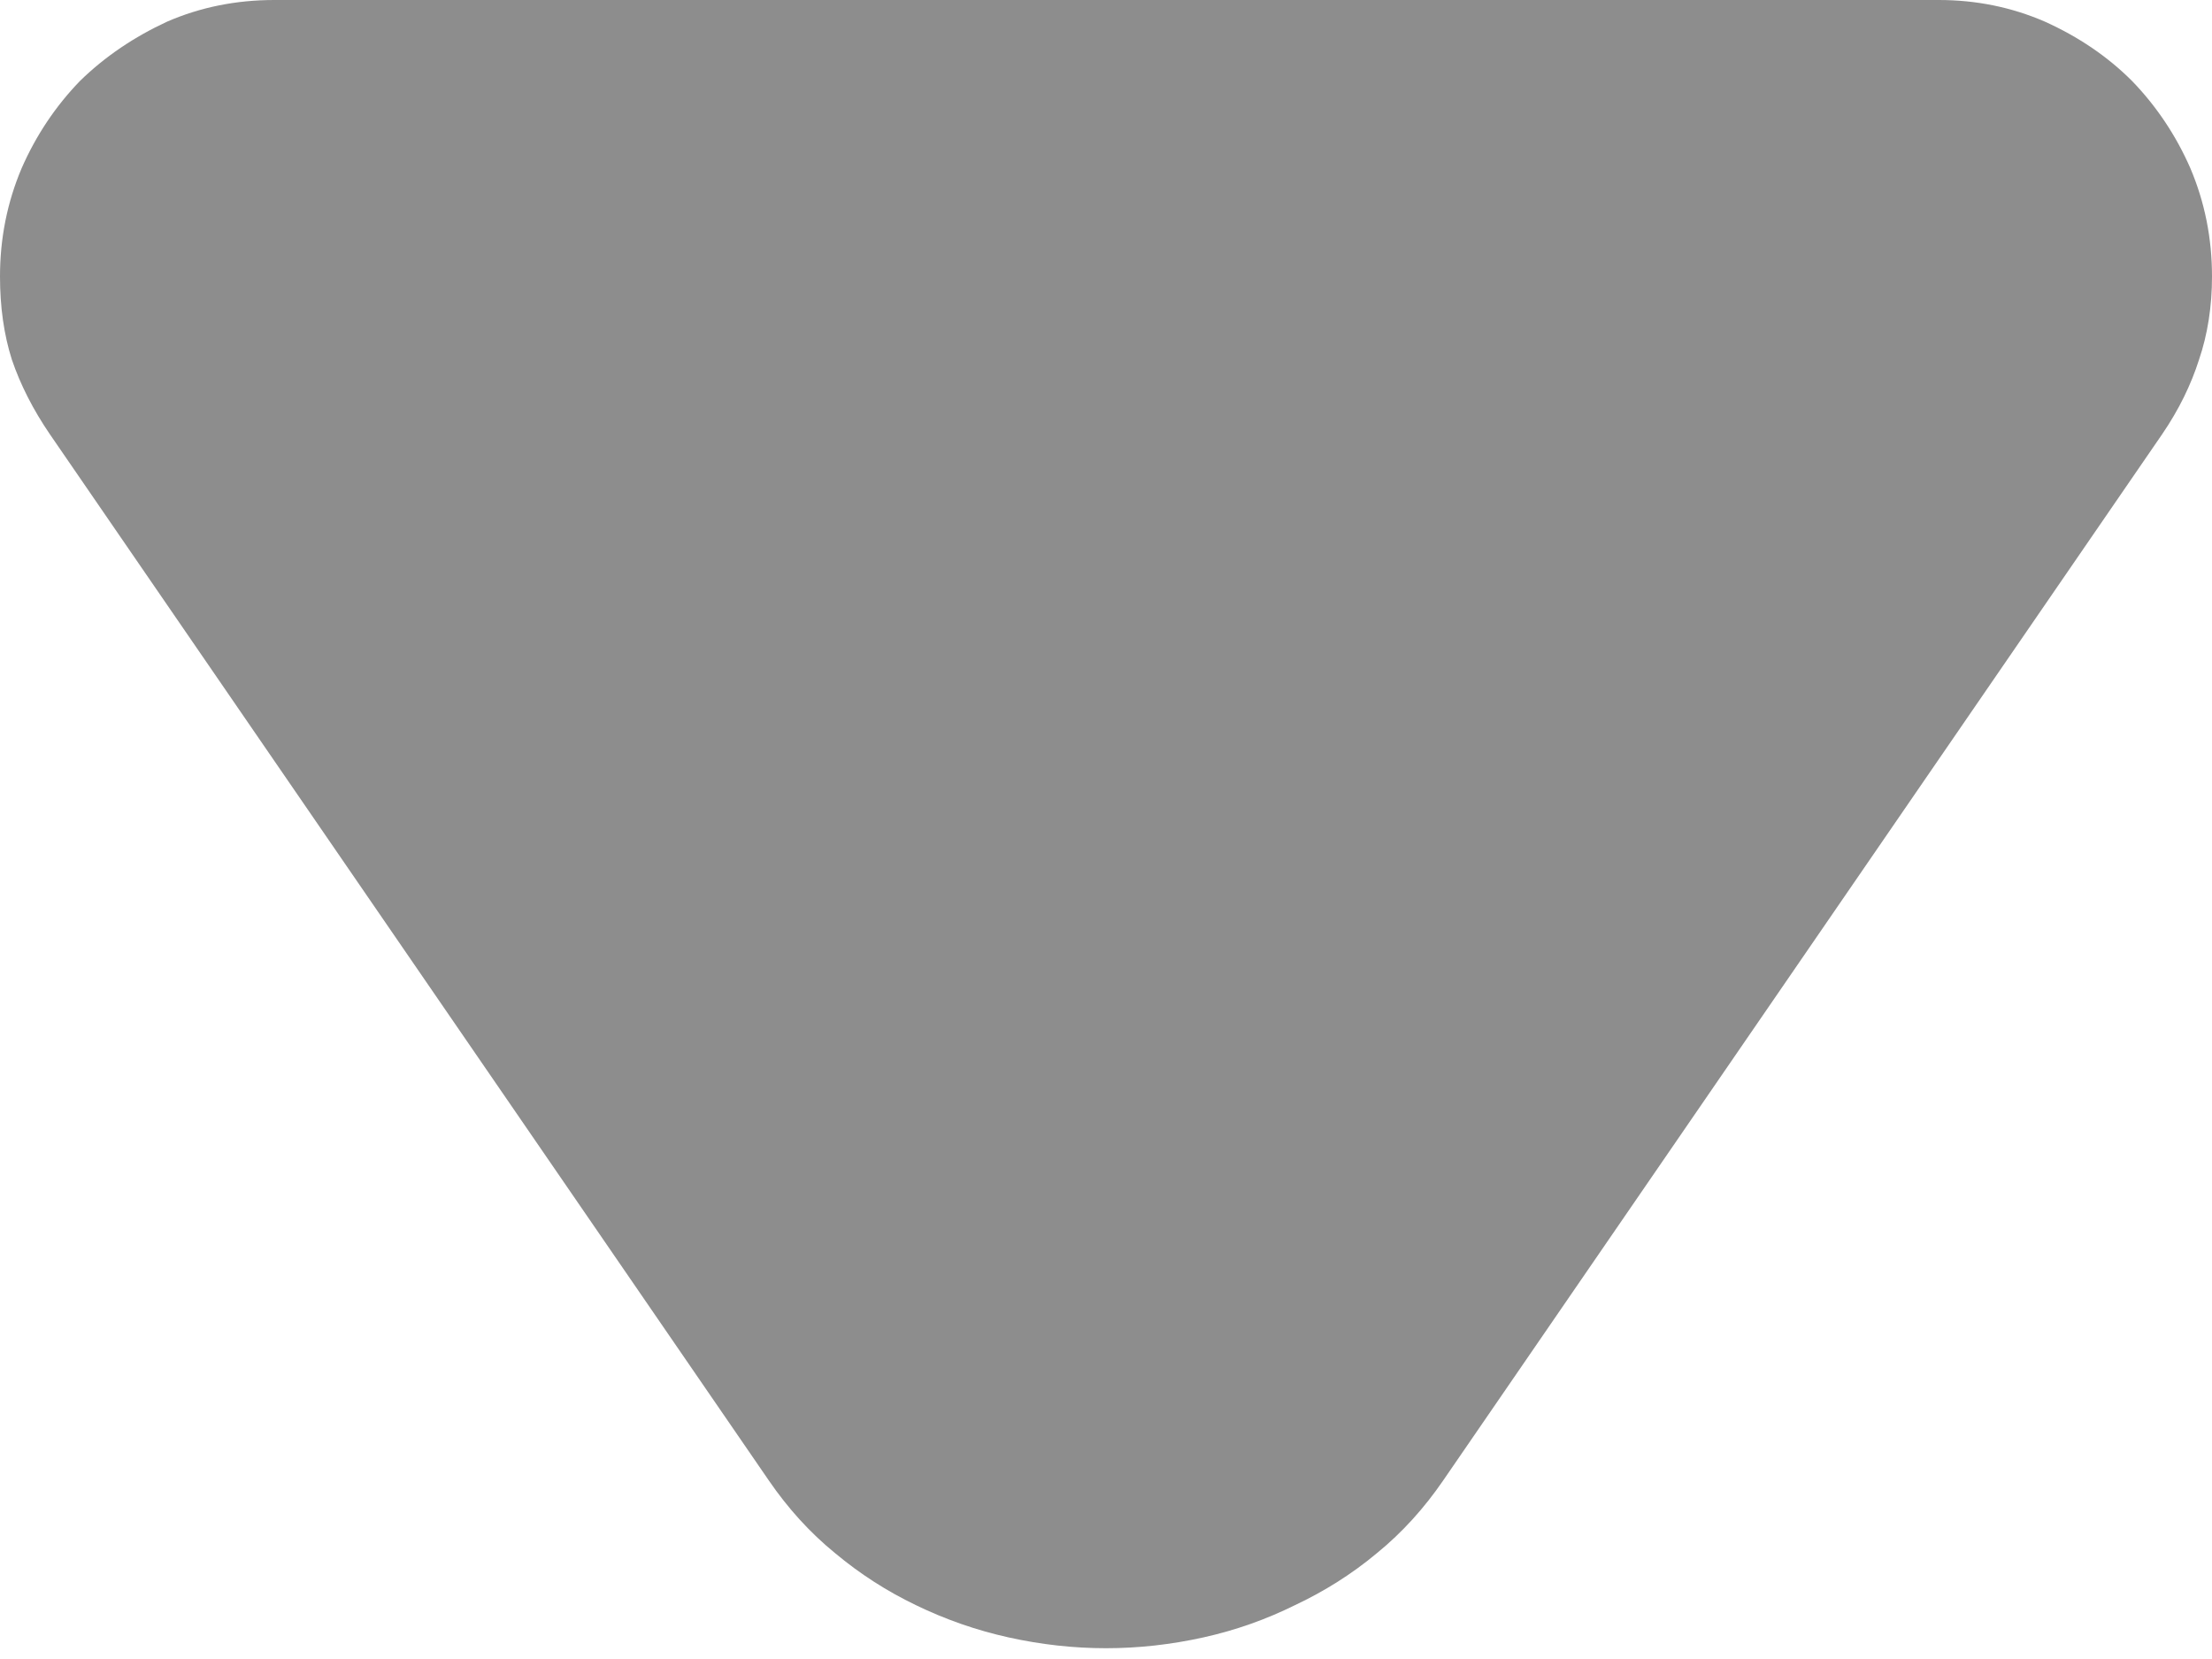 <svg width="8" height="6" viewBox="0 0 8 6" fill="none" xmlns="http://www.w3.org/2000/svg">
<path d="M0.992 0C0.854 0 0.725 0.026 0.605 0.078C0.486 0.133 0.38 0.204 0.289 0.293C0.201 0.384 0.13 0.49 0.078 0.609C0.026 0.732 0 0.862 0 1C0 1.109 0.014 1.21 0.043 1.301C0.074 1.392 0.12 1.482 0.18 1.57L2.781 5.355C2.849 5.454 2.928 5.542 3.02 5.617C3.111 5.693 3.208 5.755 3.312 5.805C3.419 5.857 3.531 5.896 3.648 5.922C3.766 5.948 3.883 5.961 4 5.961C4.117 5.961 4.234 5.948 4.352 5.922C4.469 5.896 4.579 5.857 4.684 5.805C4.79 5.755 4.889 5.693 4.98 5.617C5.072 5.542 5.151 5.454 5.219 5.355L7.82 1.57C7.88 1.482 7.924 1.392 7.953 1.301C7.984 1.21 8 1.109 8 1C8 0.862 7.974 0.732 7.922 0.609C7.87 0.49 7.799 0.384 7.711 0.293C7.622 0.204 7.517 0.133 7.395 0.078C7.275 0.026 7.147 0 7.012 0L0.992 0Z" fill="black" fill-opacity="0.446"/>
</svg>
